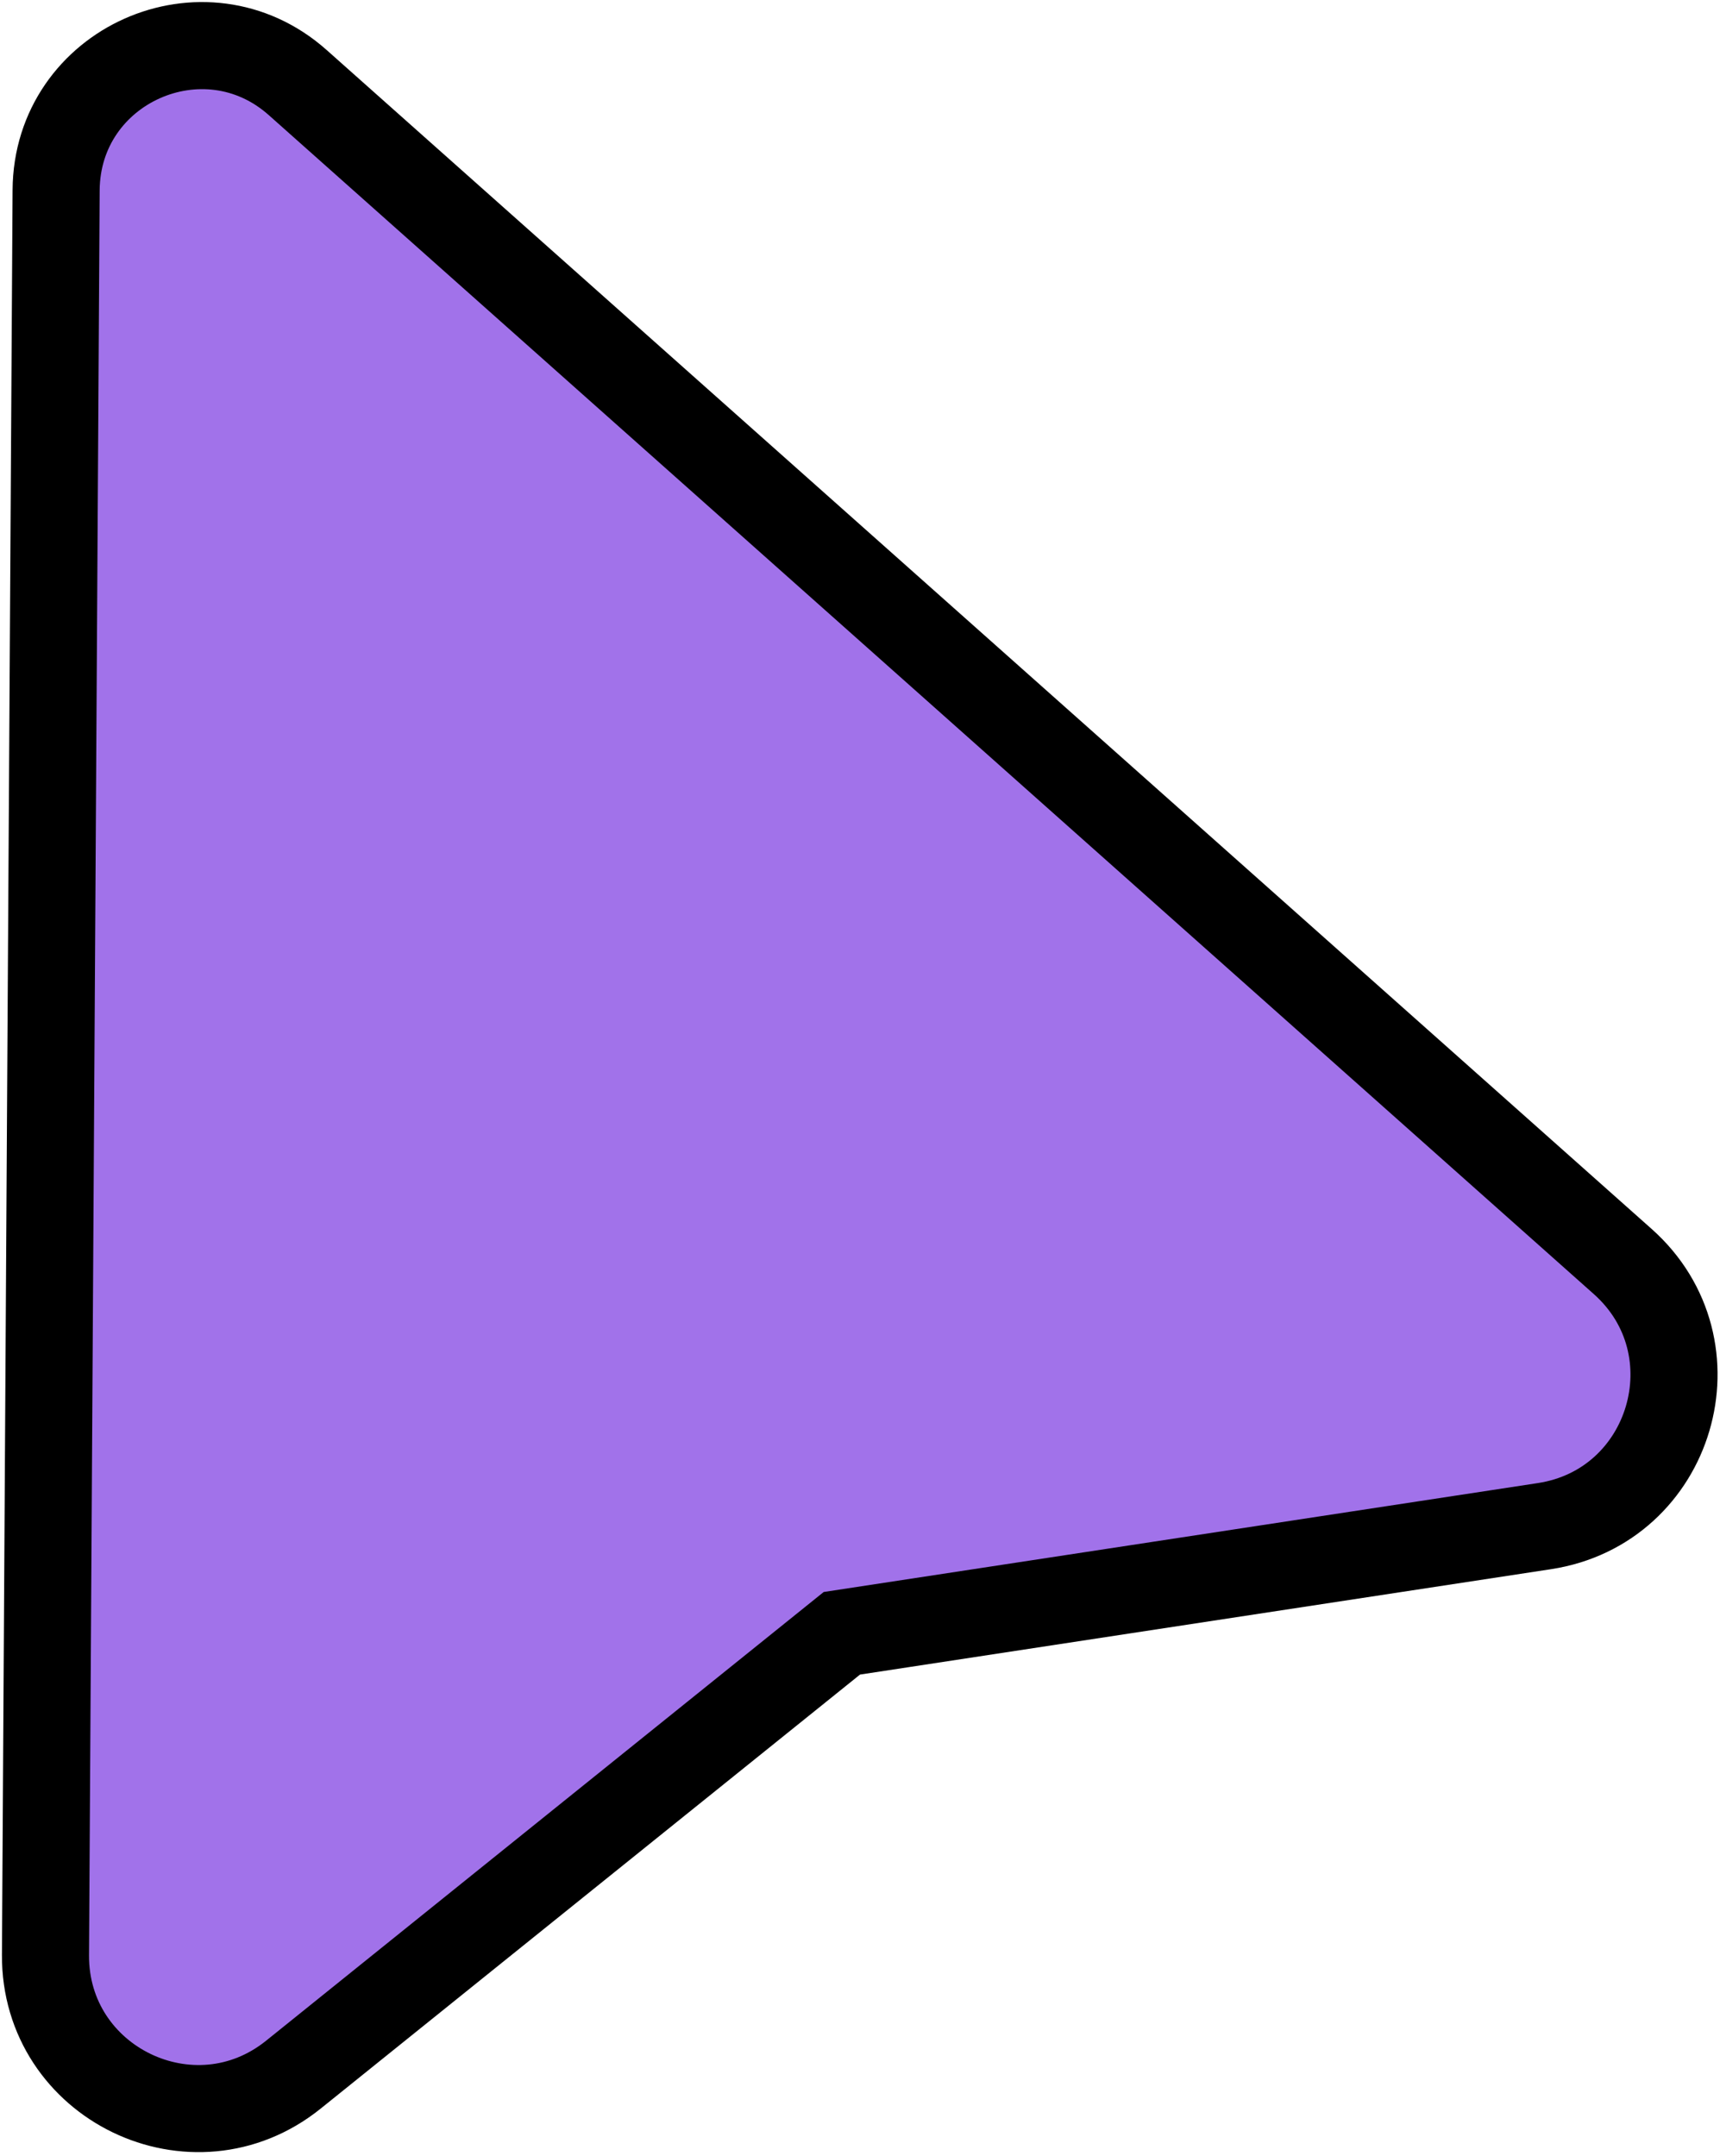<svg width="237" height="297" viewBox="0 0 237 297" fill="none" xmlns="http://www.w3.org/2000/svg">
<path d="M7.733 26.201L6.267 269.311C6.16 287.005 26.643 296.891 40.43 285.799L116 225L212.807 210.239C230.386 207.558 236.886 185.607 223.599 173.788L41.026 11.378C28.172 -0.056 7.837 8.998 7.733 26.201Z" fill="#A172EA" stroke="black" stroke-width="12"/>
</svg>
